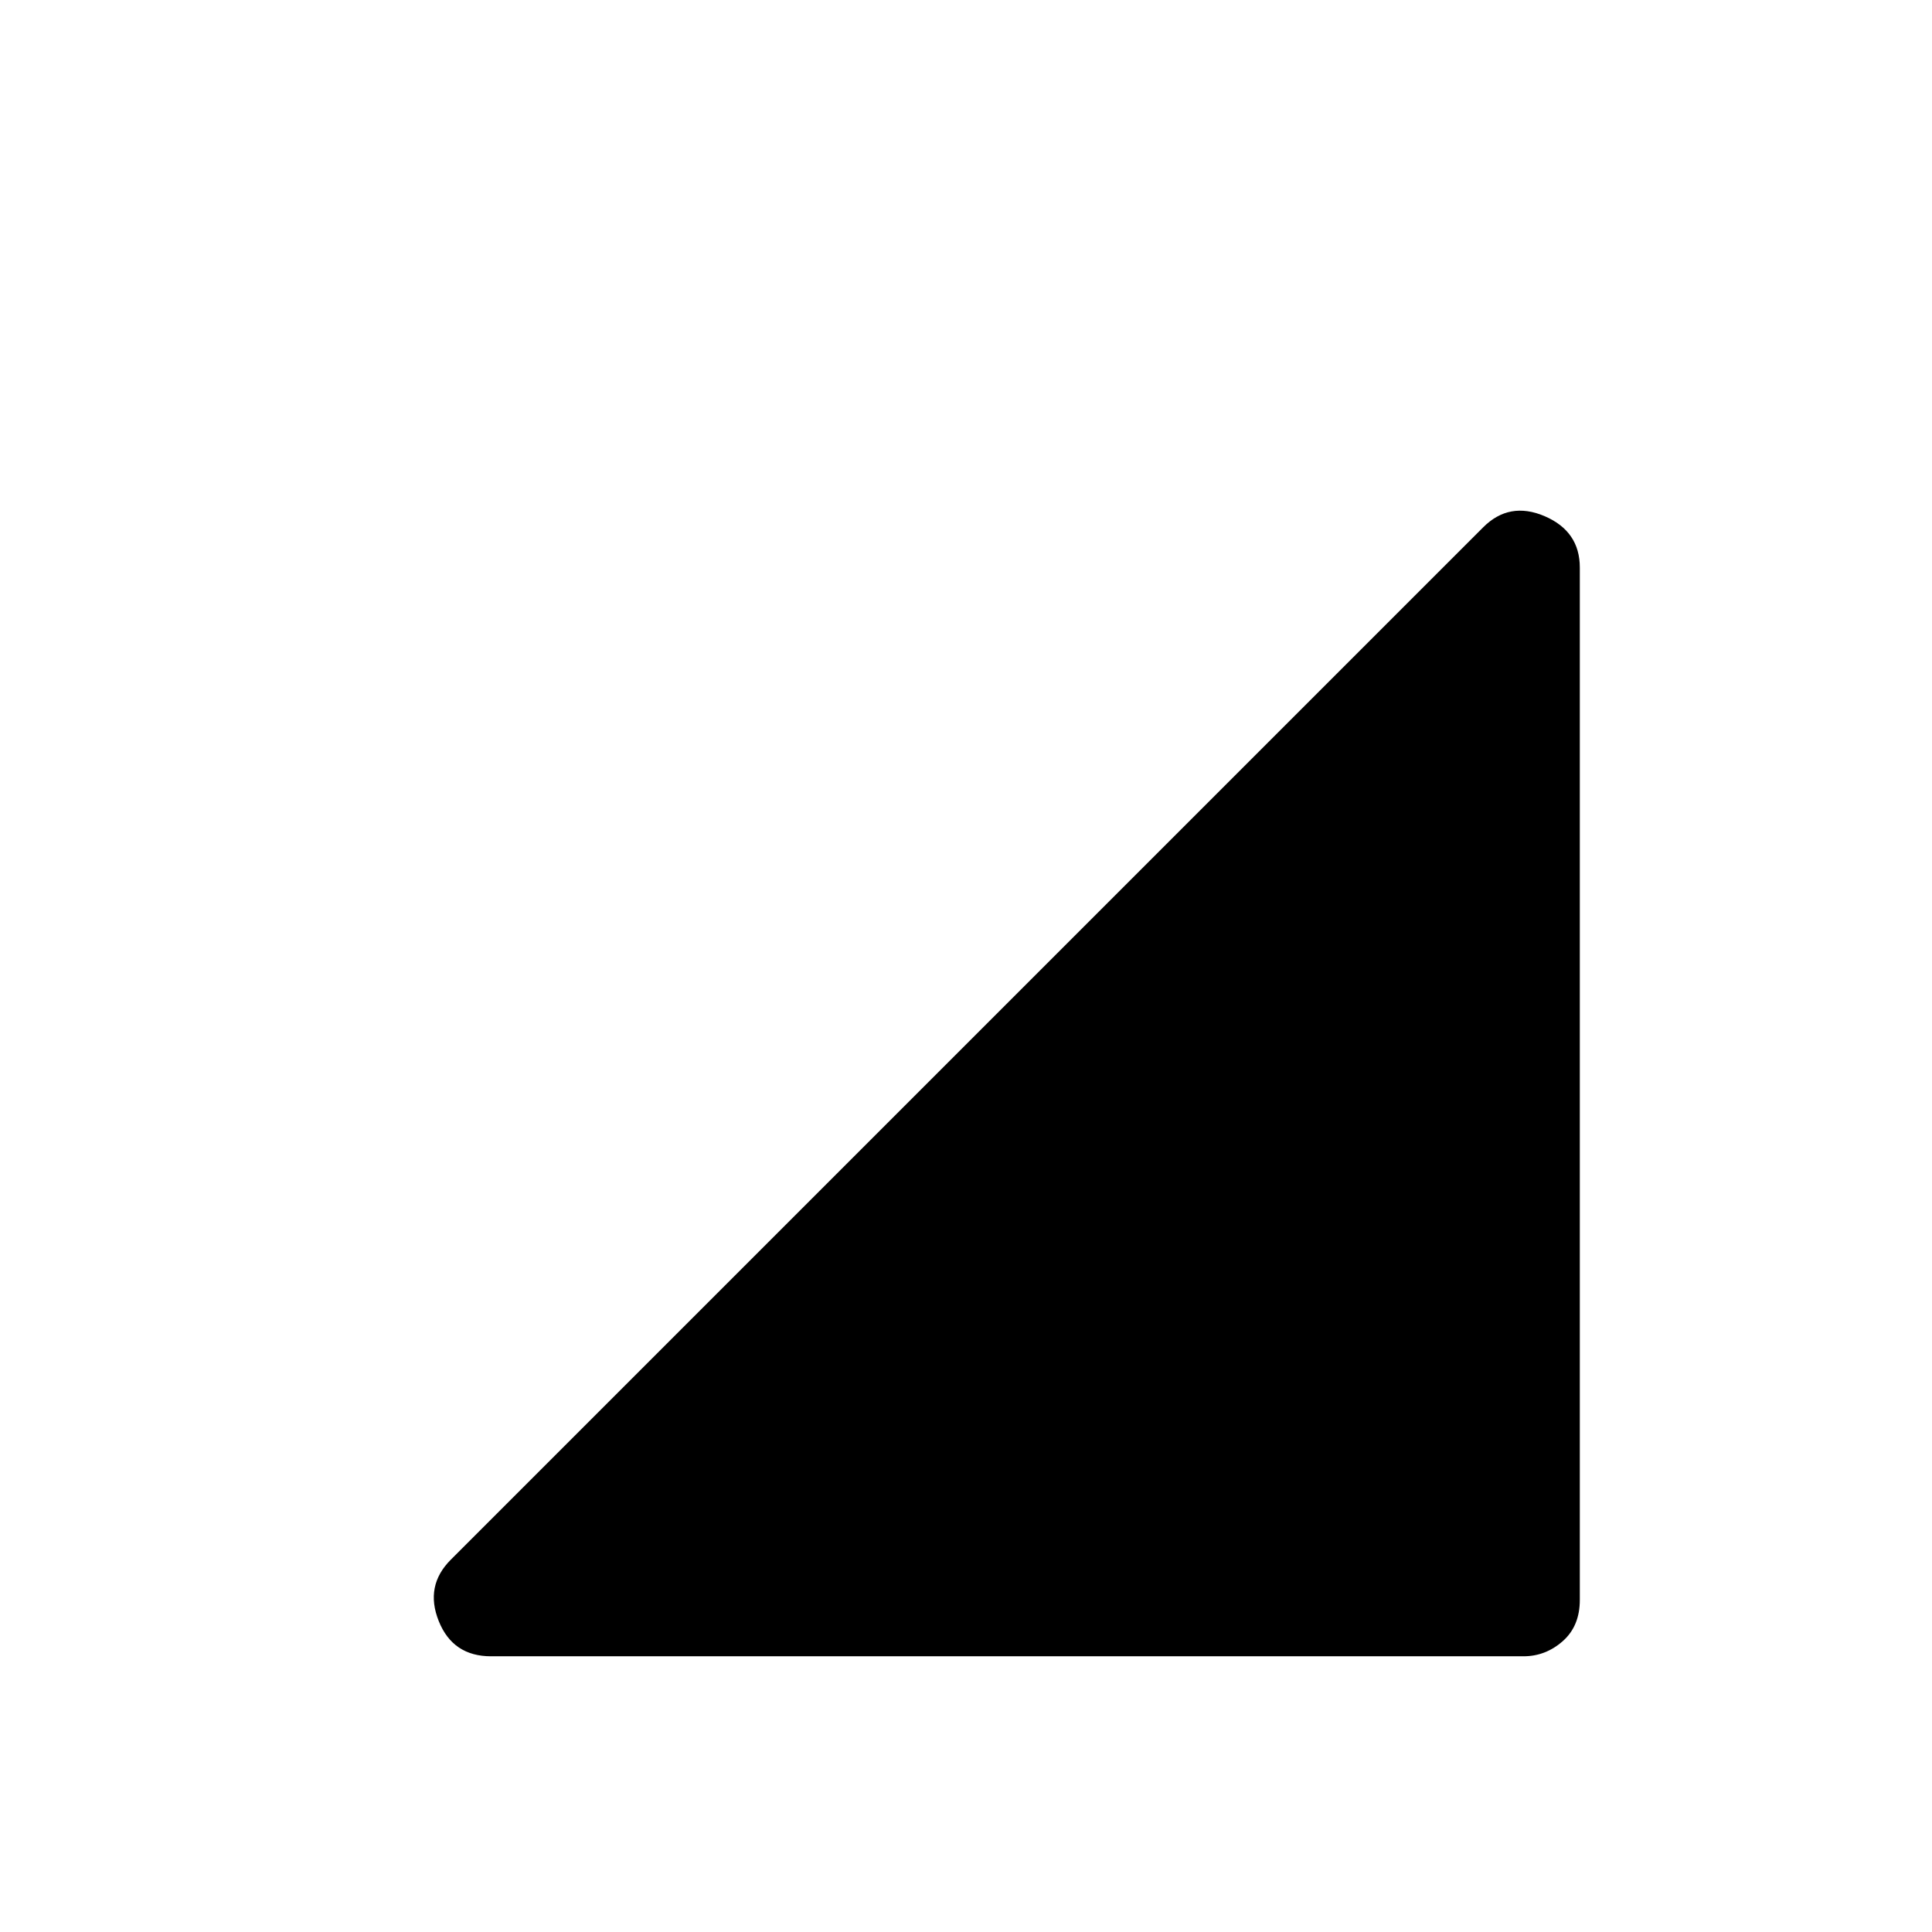 <svg xmlns="http://www.w3.org/2000/svg" height="24" width="24"><path d="M6.1 20.575q-.475 0-.65-.438-.175-.437.15-.762L18.425 6.55q.325-.325.763-.138.437.188.437.638v12.825q0 .325-.212.512-.213.188-.488.188Z"/></svg>